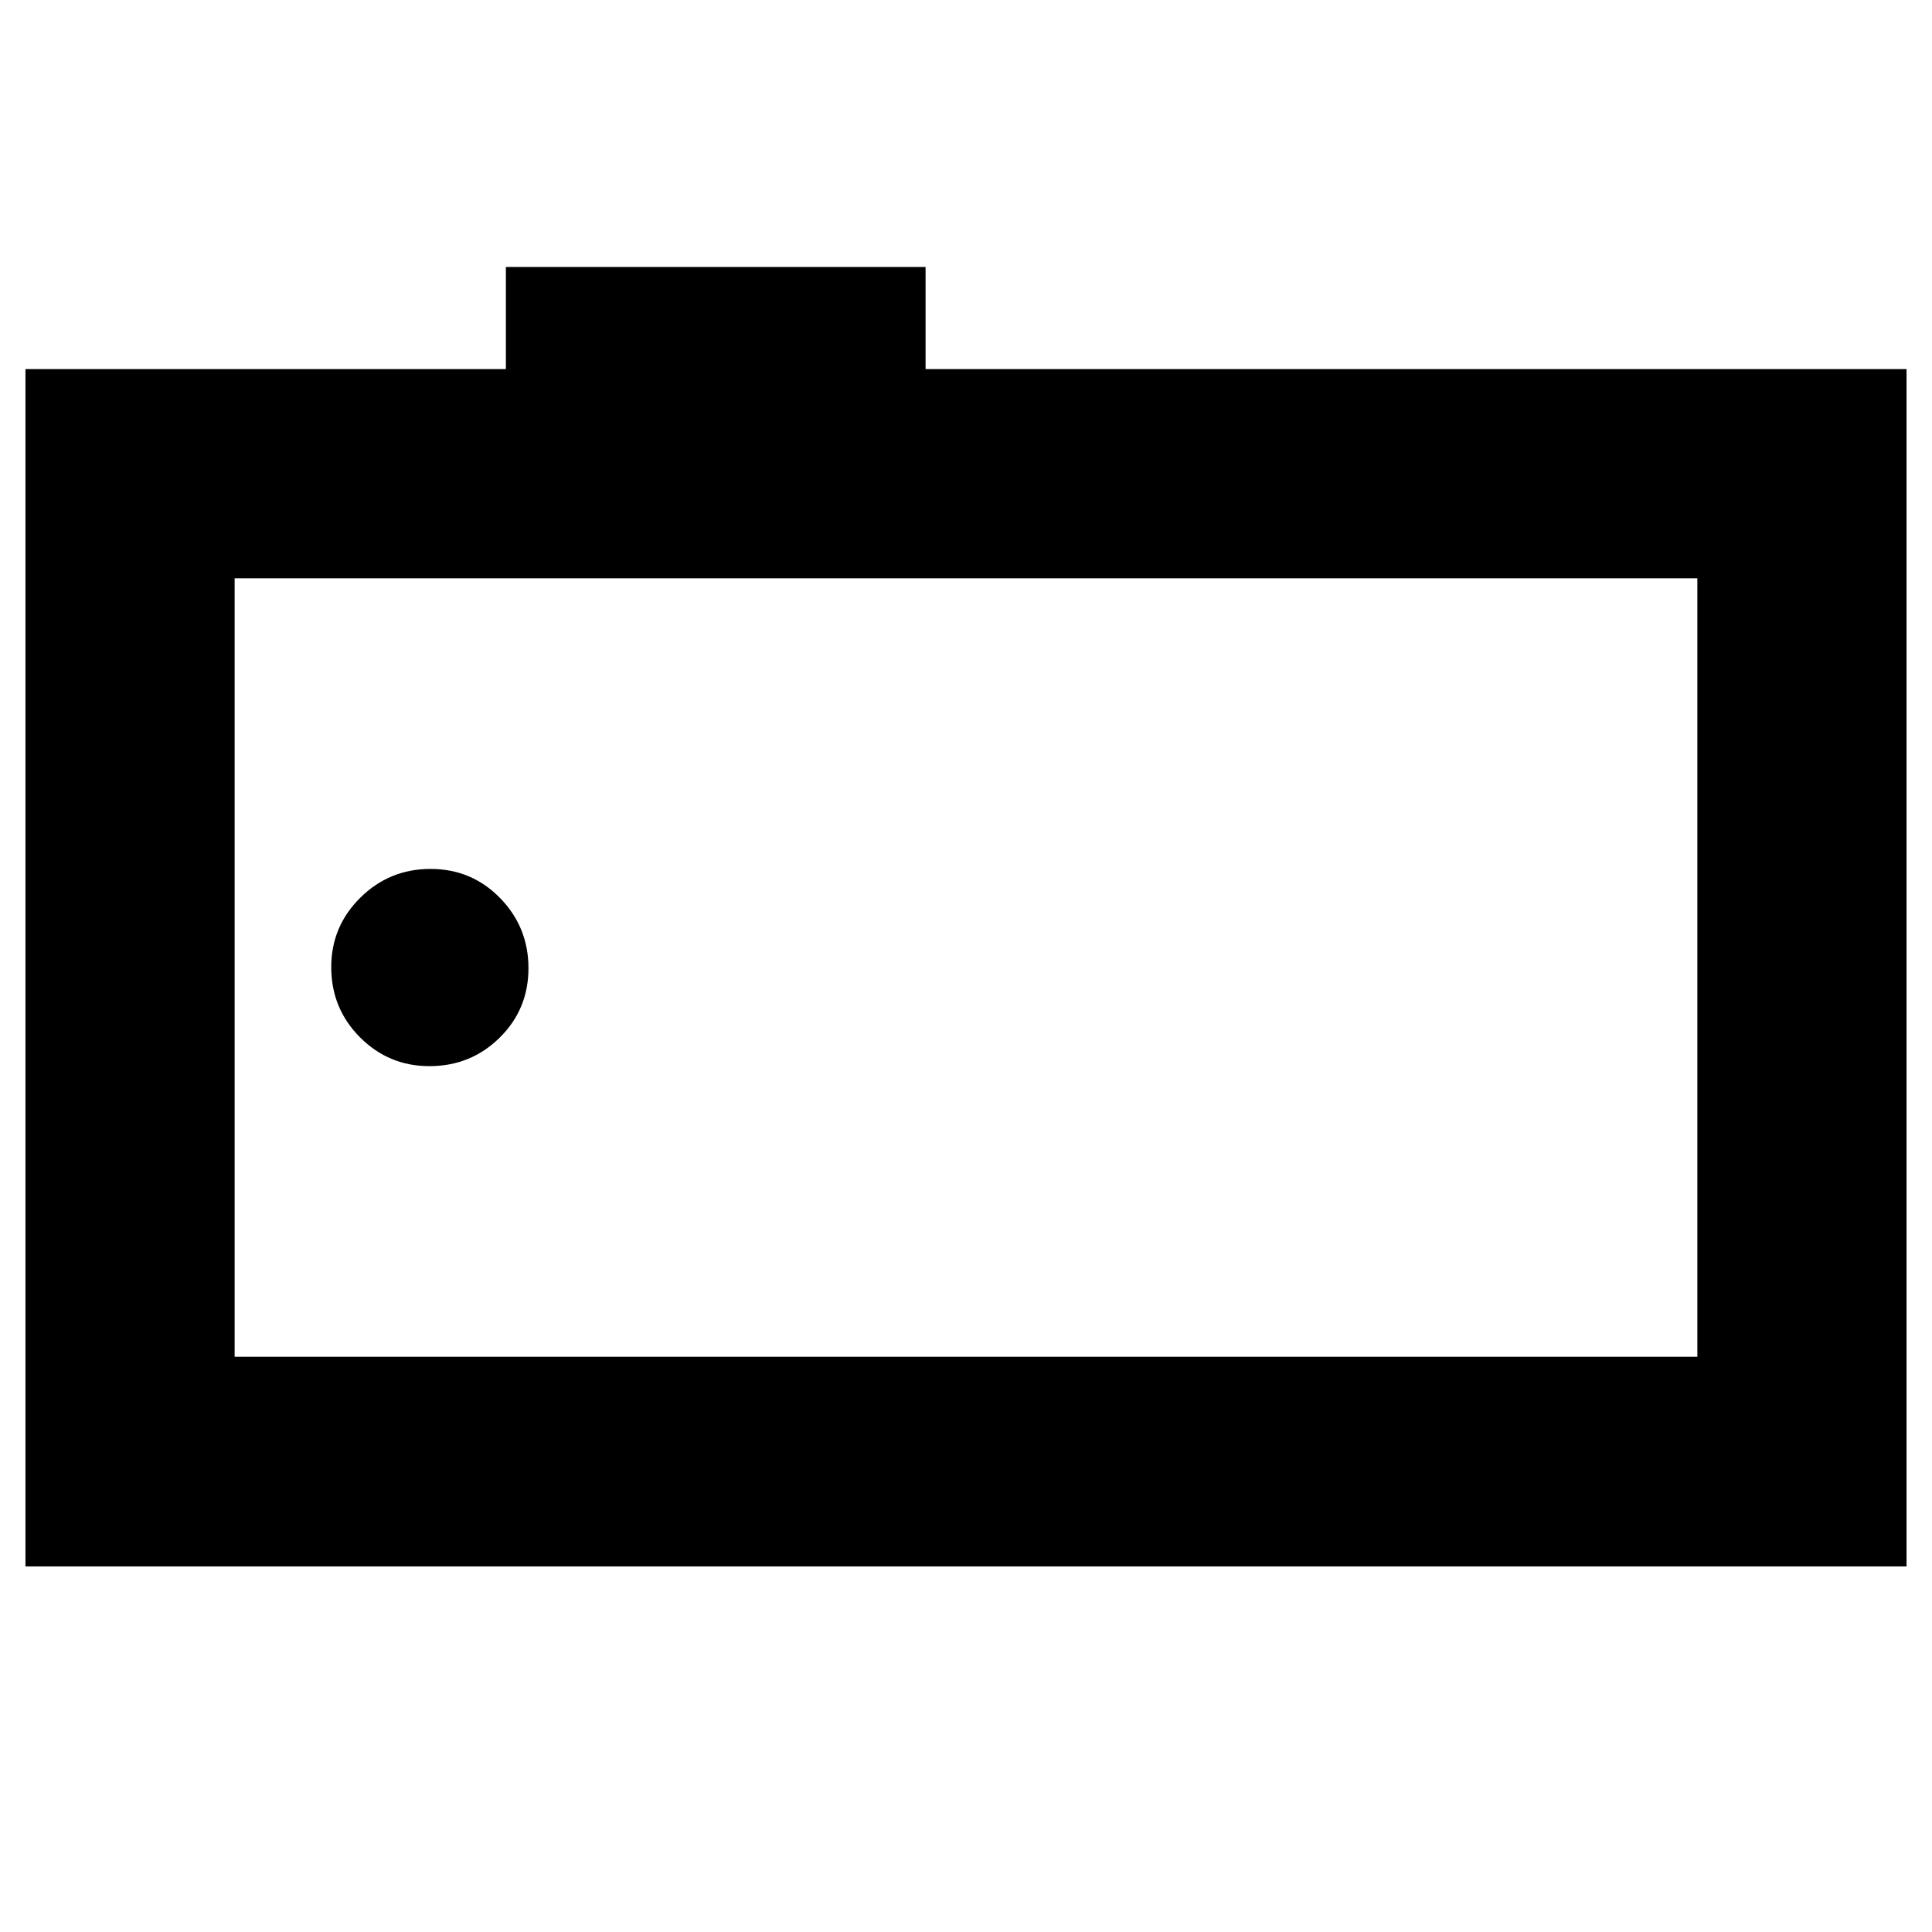 <svg xmlns="http://www.w3.org/2000/svg" height="20" viewBox="0 -960 960 960" width="20"><path d="M12.65-181.65v-594.94h238.72v-50.76h208.54v50.76h487.44v594.94H12.65Zm830.76-104.18v-386.82H116.59v386.82h726.82Zm-726.82 0v-386.82 386.82Zm96.79-144.41q20.54 0 34.87-14.12 14.34-14.12 14.34-34.55 0-20.42-14.13-34.88-14.12-14.45-34.54-14.45-20.43 0-34.88 14.29-14.45 14.29-14.45 34.5 0 20.55 14.29 34.88 14.29 14.33 34.5 14.33Z"/></svg>